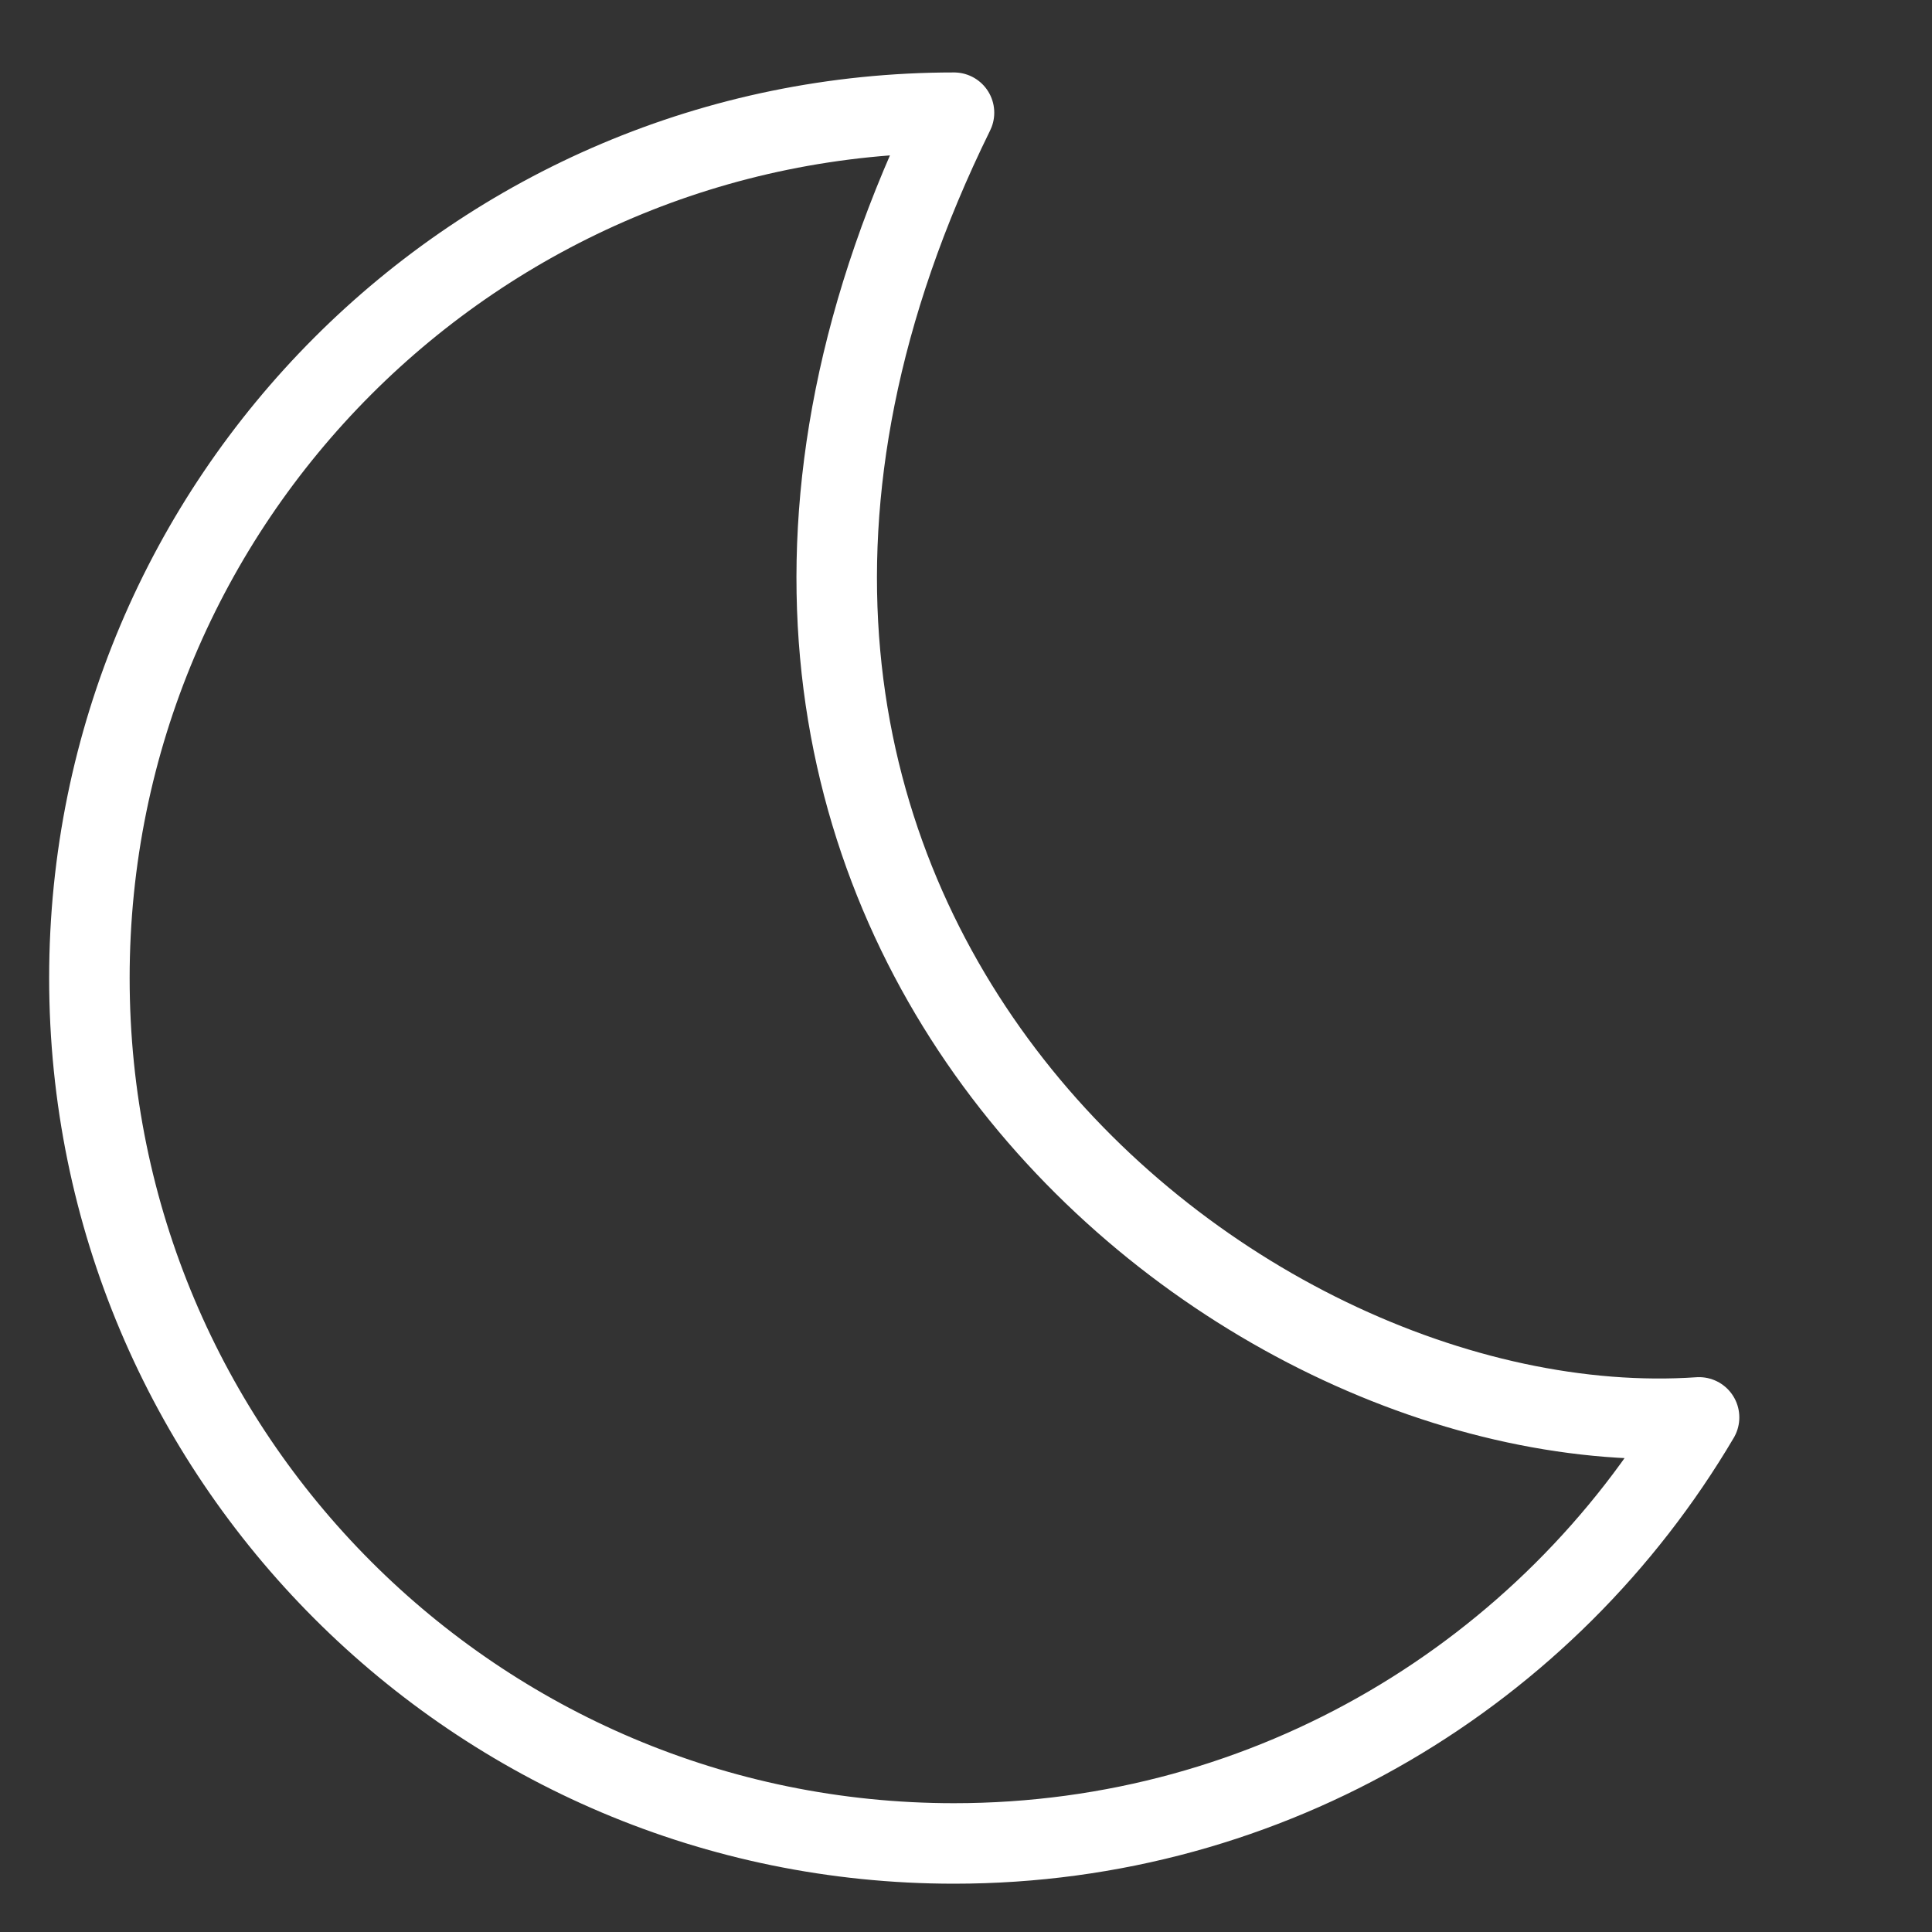 <?xml version="1.0" encoding="UTF-8"?><svg id="b" xmlns="http://www.w3.org/2000/svg" viewBox="0 0 48 48"><rect x="0" y="0" width="48" height="48" fill="#333333" stroke="none"/><defs><style>.c{stroke-width:2px;fill:none;stroke:#fff;stroke-linecap:round;stroke-linejoin:round;}</style></defs><path class="c" d="m42.213,35.215c-3.737,6.335-10.628,10.585-18.511,10.585-11.864,0-21.481-9.626-21.481-21.5S11.838,2.8,23.702,2.8c-9.648,19.619,6.772,33.218,18.511,32.415Z"/></svg>